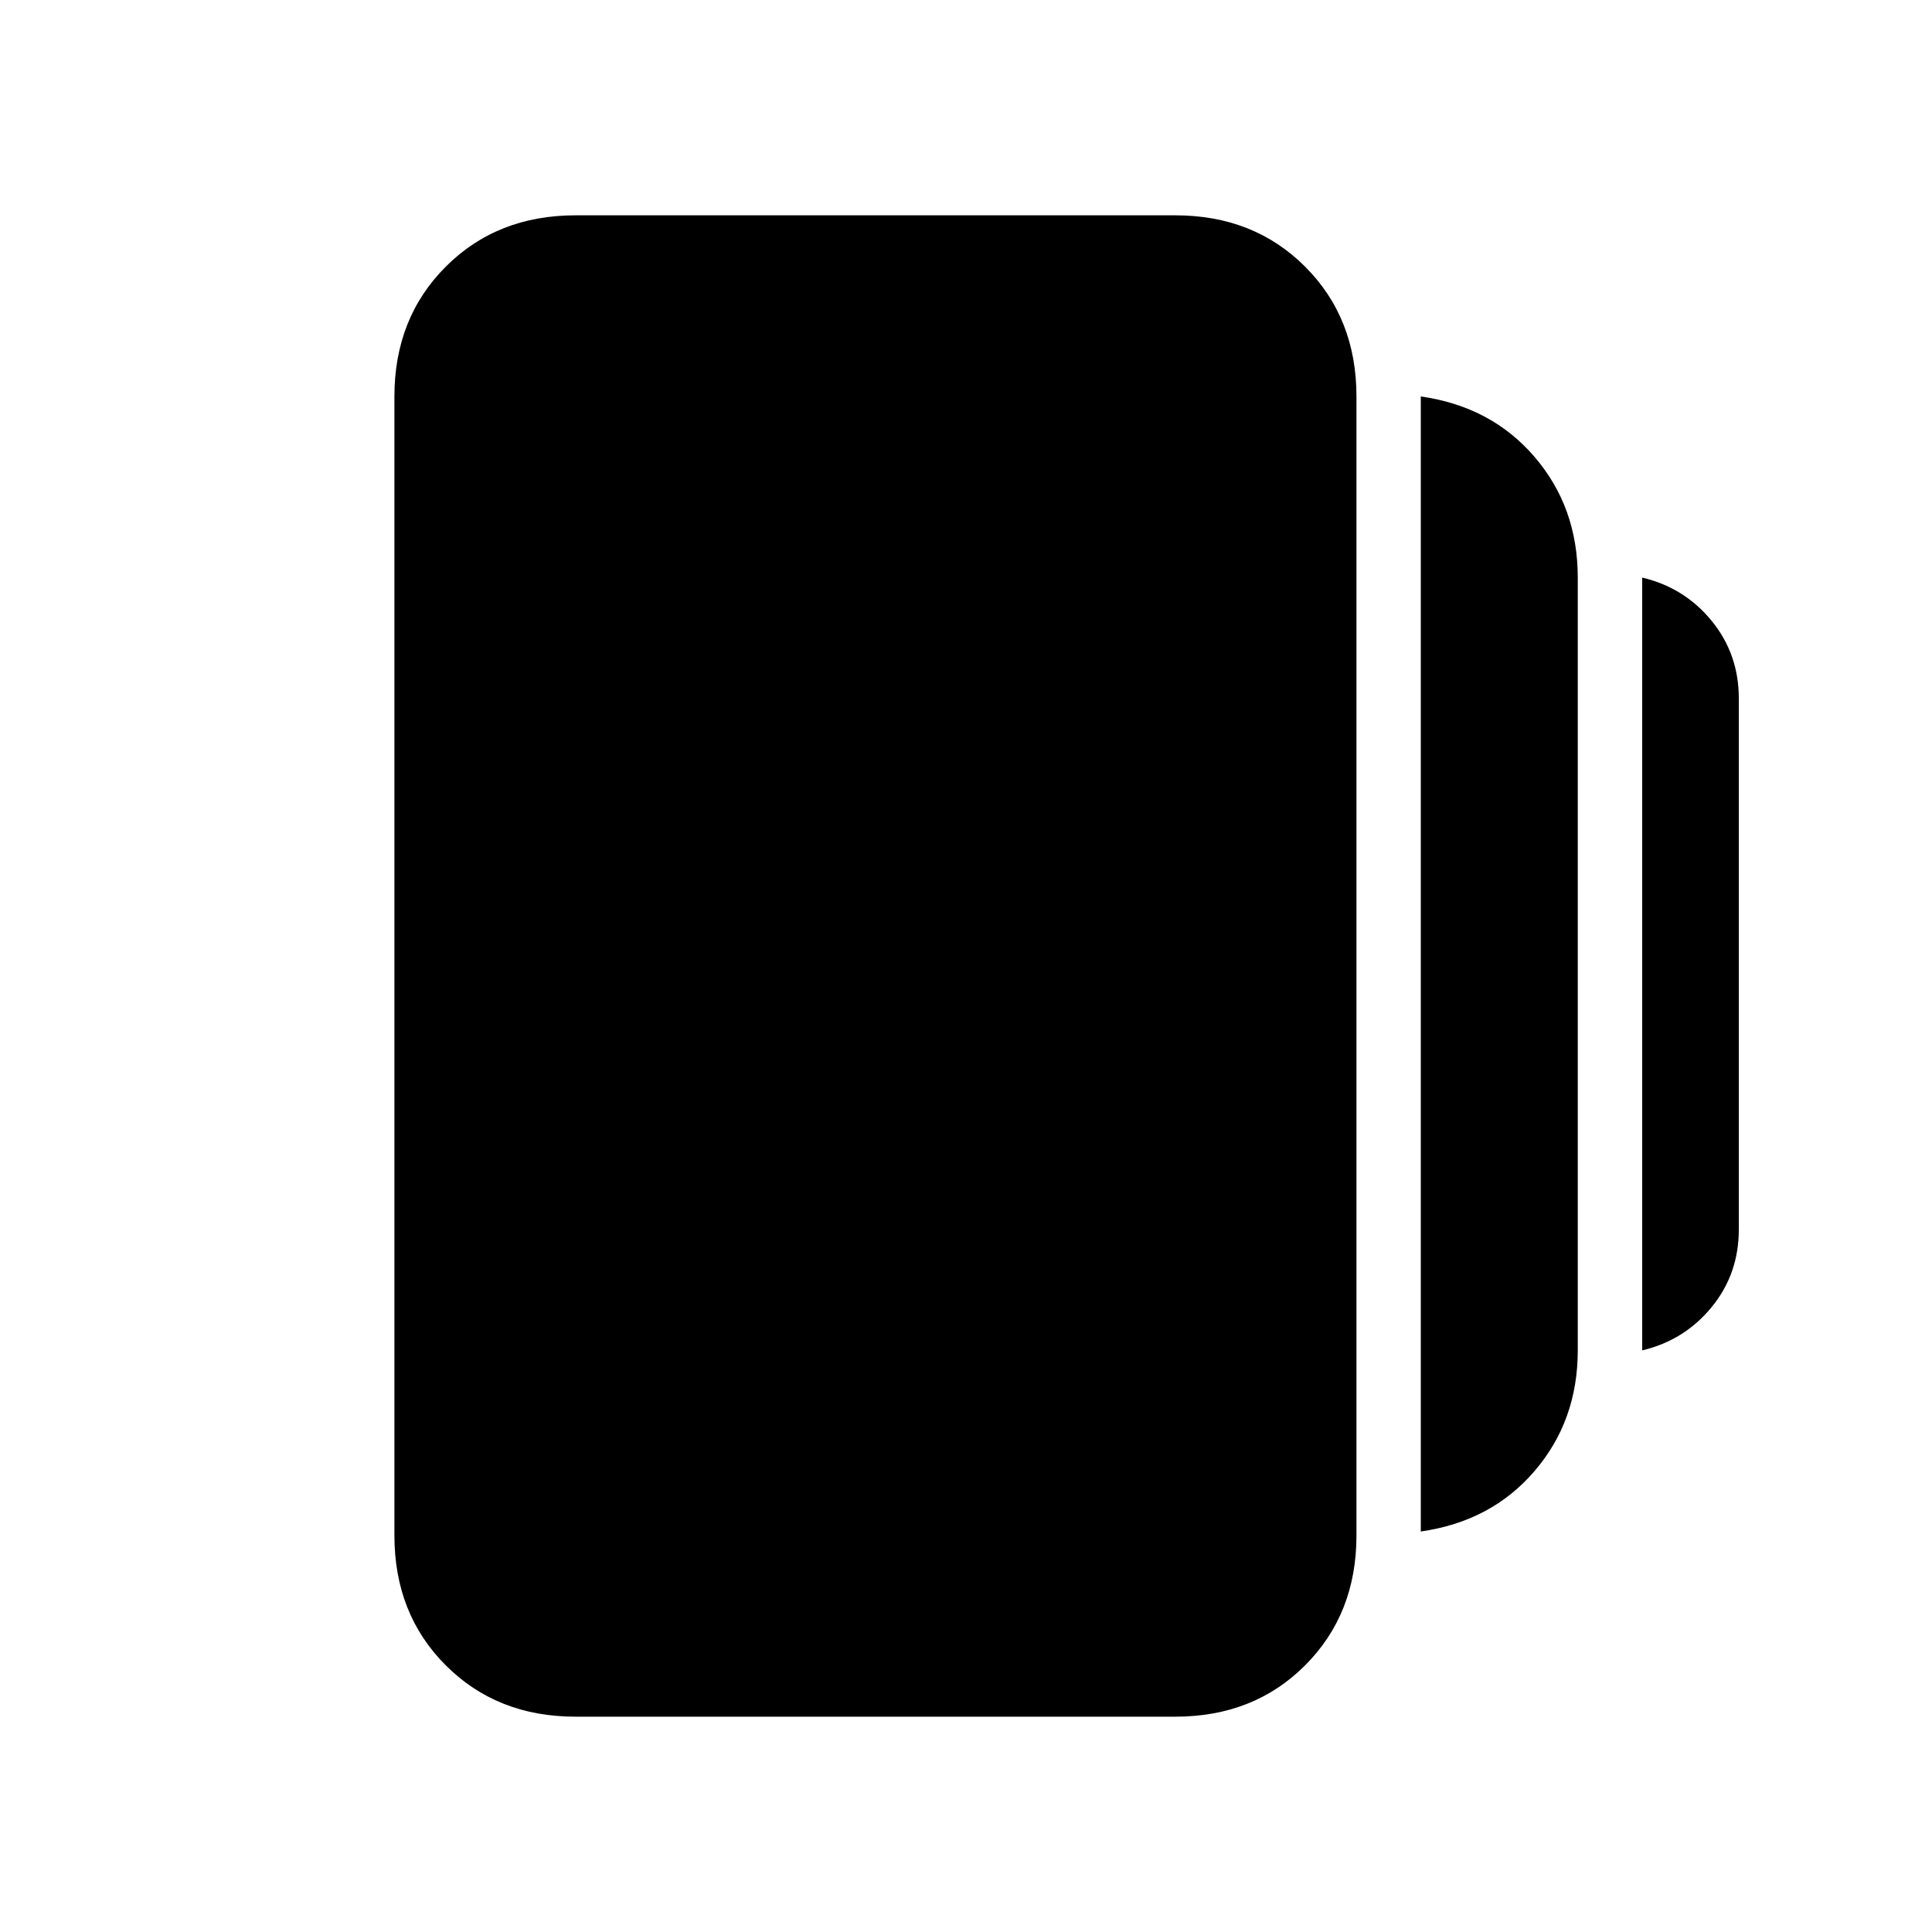 <svg xmlns="http://www.w3.org/2000/svg" height="20" width="20"><path d="M14.708 15.854V4.104Q15.438 4.208 15.885 4.729Q16.333 5.25 16.333 5.979V13.979Q16.333 14.708 15.885 15.229Q15.438 15.75 14.708 15.854ZM5.958 17.771Q5.146 17.771 4.615 17.24Q4.083 16.708 4.083 15.896V4.104Q4.083 3.292 4.615 2.76Q5.146 2.229 5.958 2.229H12.167Q12.979 2.229 13.51 2.76Q14.042 3.292 14.042 4.104V15.896Q14.042 16.708 13.51 17.24Q12.979 17.771 12.167 17.771ZM17 13.979V5.979Q17.438 6.083 17.719 6.427Q18 6.771 18 7.229V12.729Q18 13.188 17.719 13.531Q17.438 13.875 17 13.979Z"/></svg>